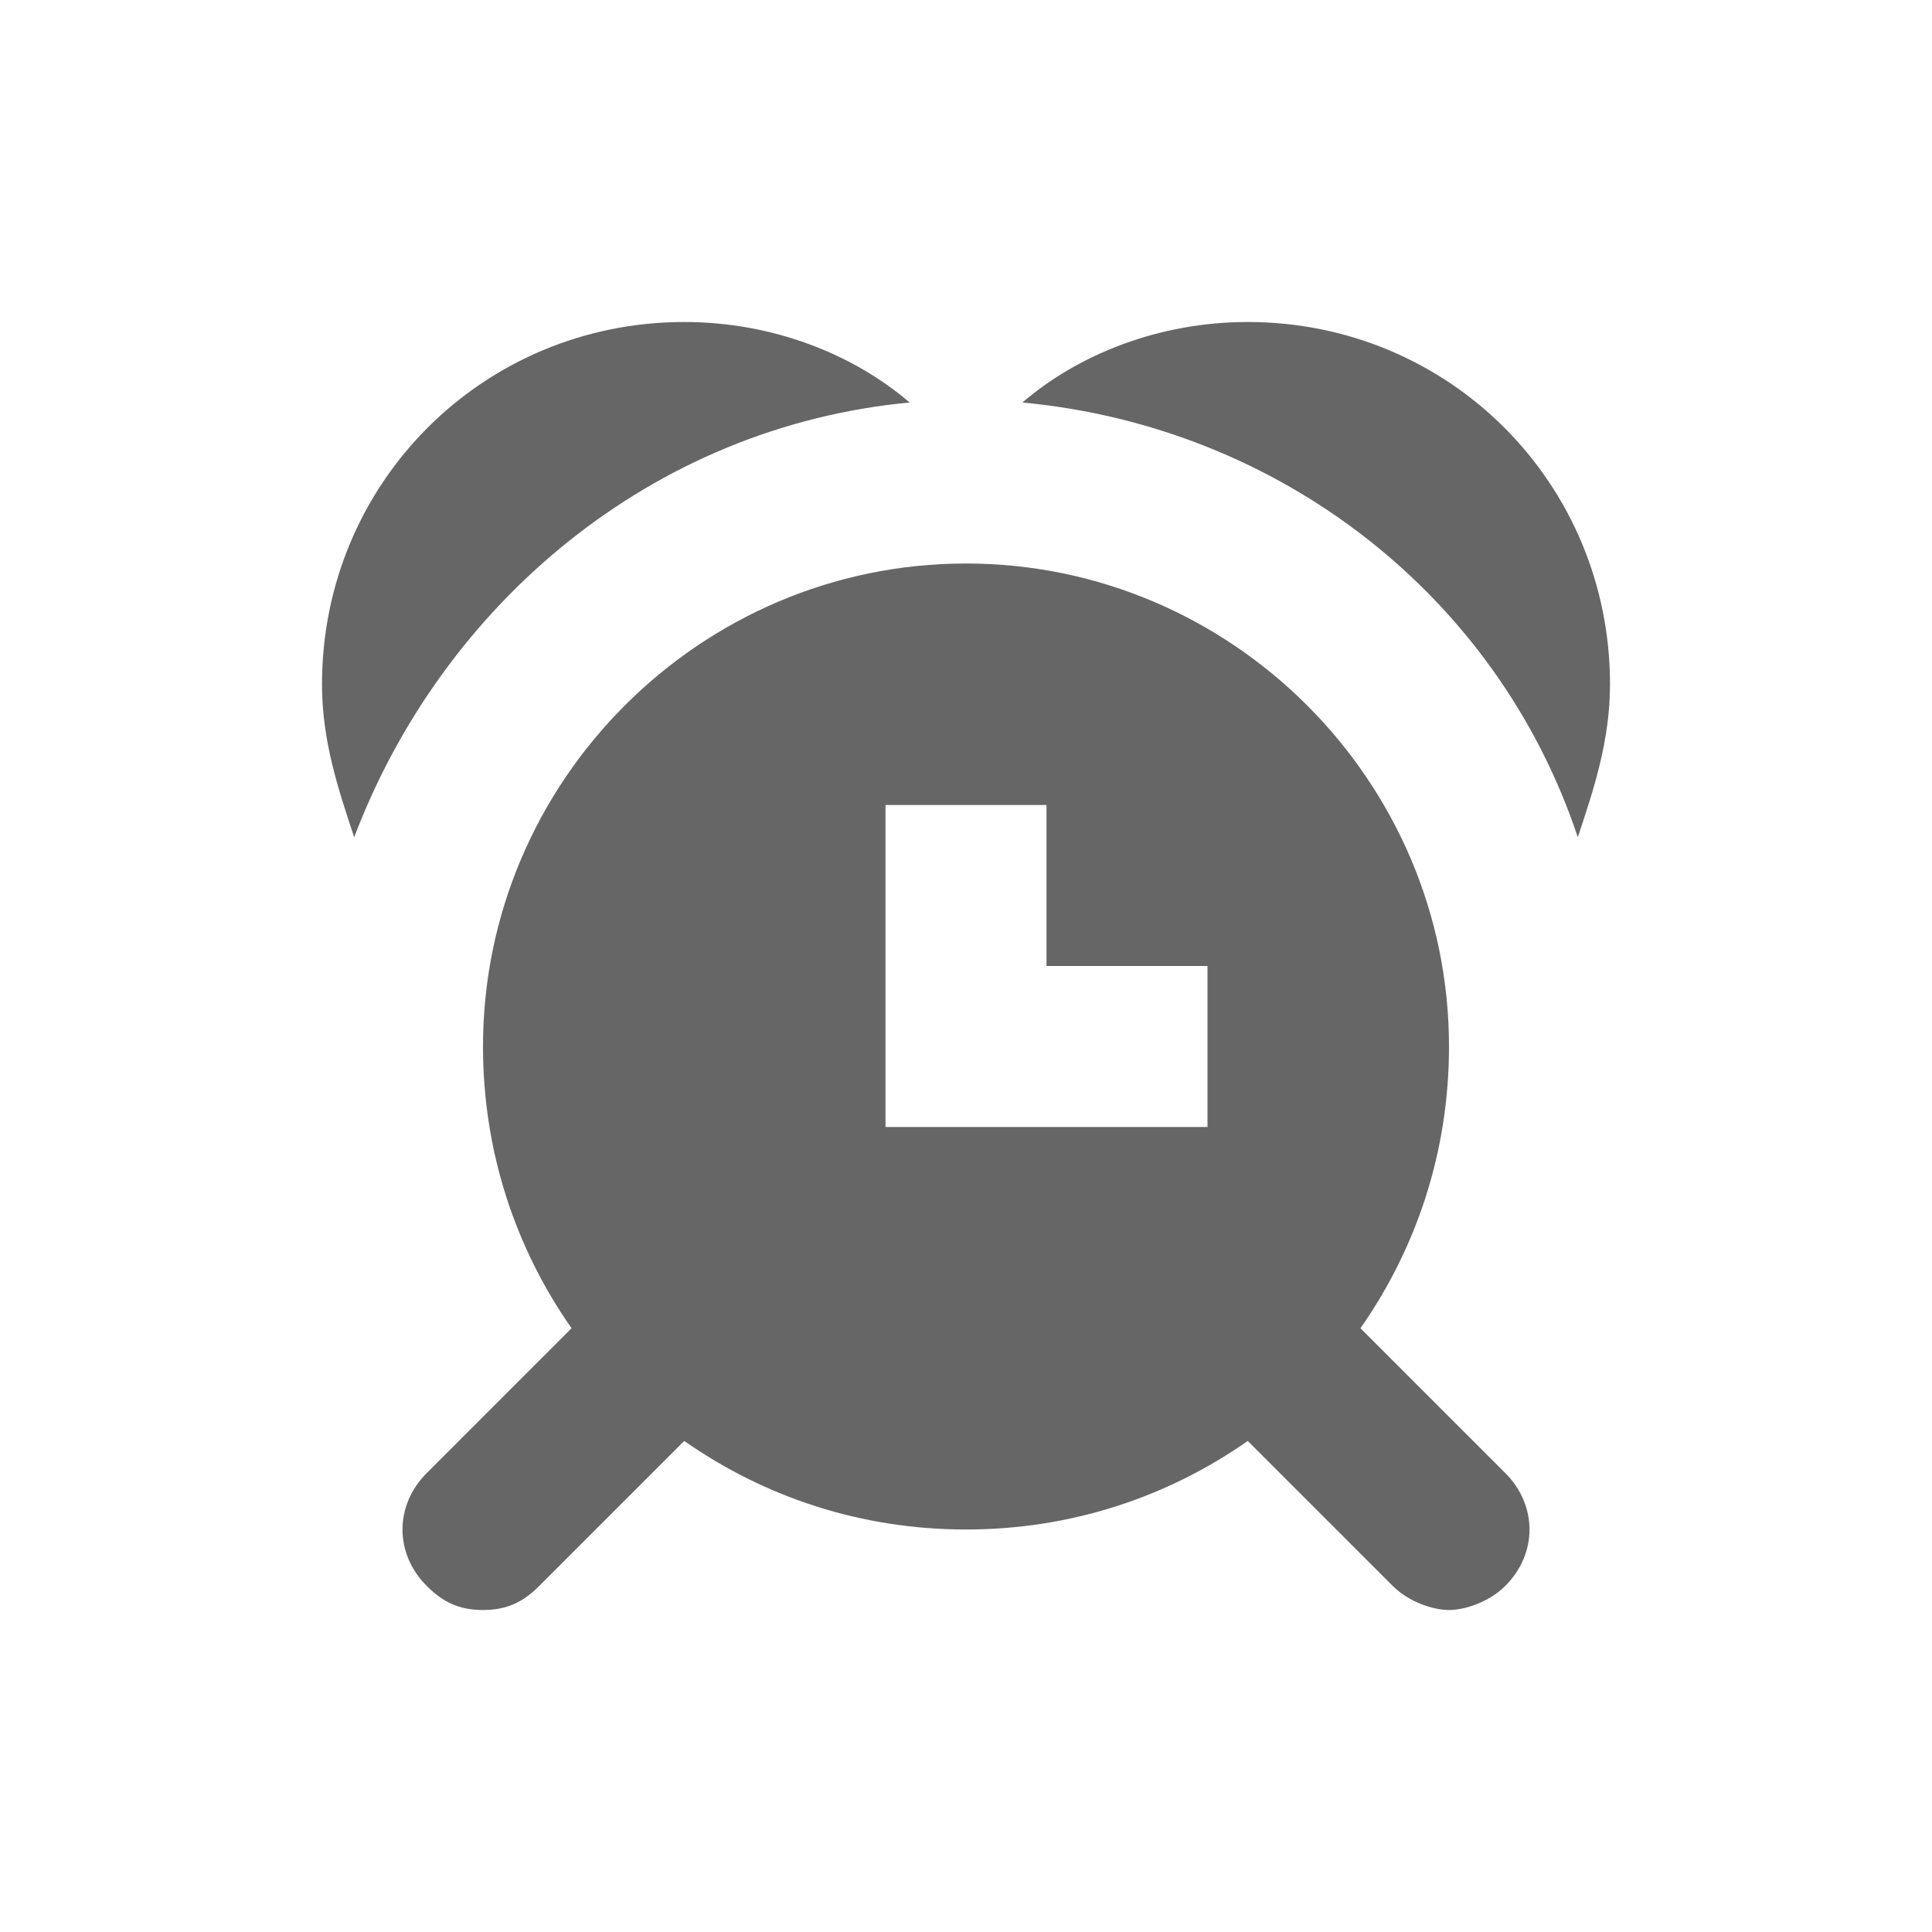 <svg width="24" height="24" viewBox="0 0 24 24" fill="none" xmlns="http://www.w3.org/2000/svg">
<path fill-rule="evenodd" clip-rule="evenodd" d="M8.5 4C9.6 4 10.6 4.4 11.3 5C8.1 5.3 5.5 7.5 4.4 10.4C4.2 9.8 4 9.2 4 8.5C4 6 6 4 8.5 4ZM15.5 4C14.4 4 13.4 4.4 12.7 5C15.9 5.3 18.6 7.4 19.6 10.4C19.8 9.8 20 9.2 20 8.5C20 6 18 4 15.5 4ZM18 13C18 14.3 17.6 15.5 16.9 16.5L18.7 18.3C19.1 18.7 19.1 19.3 18.7 19.7C18.5 19.9 18.2 20 18 20C17.8 20 17.5 19.9 17.3 19.7L15.5 17.9C14.5 18.6 13.3 19 12 19C10.7 19 9.5 18.6 8.5 17.9L6.7 19.7C6.5 19.9 6.3 20 6 20C5.7 20 5.5 19.9 5.3 19.7C4.9 19.3 4.9 18.7 5.3 18.3L7.1 16.5C6.4 15.5 6 14.3 6 13C6 9.7 8.7 7 12 7C15.3 7 18 9.7 18 13ZM11 10V14H15V12H13V10H11Z" fill="#666666"/>
</svg>

